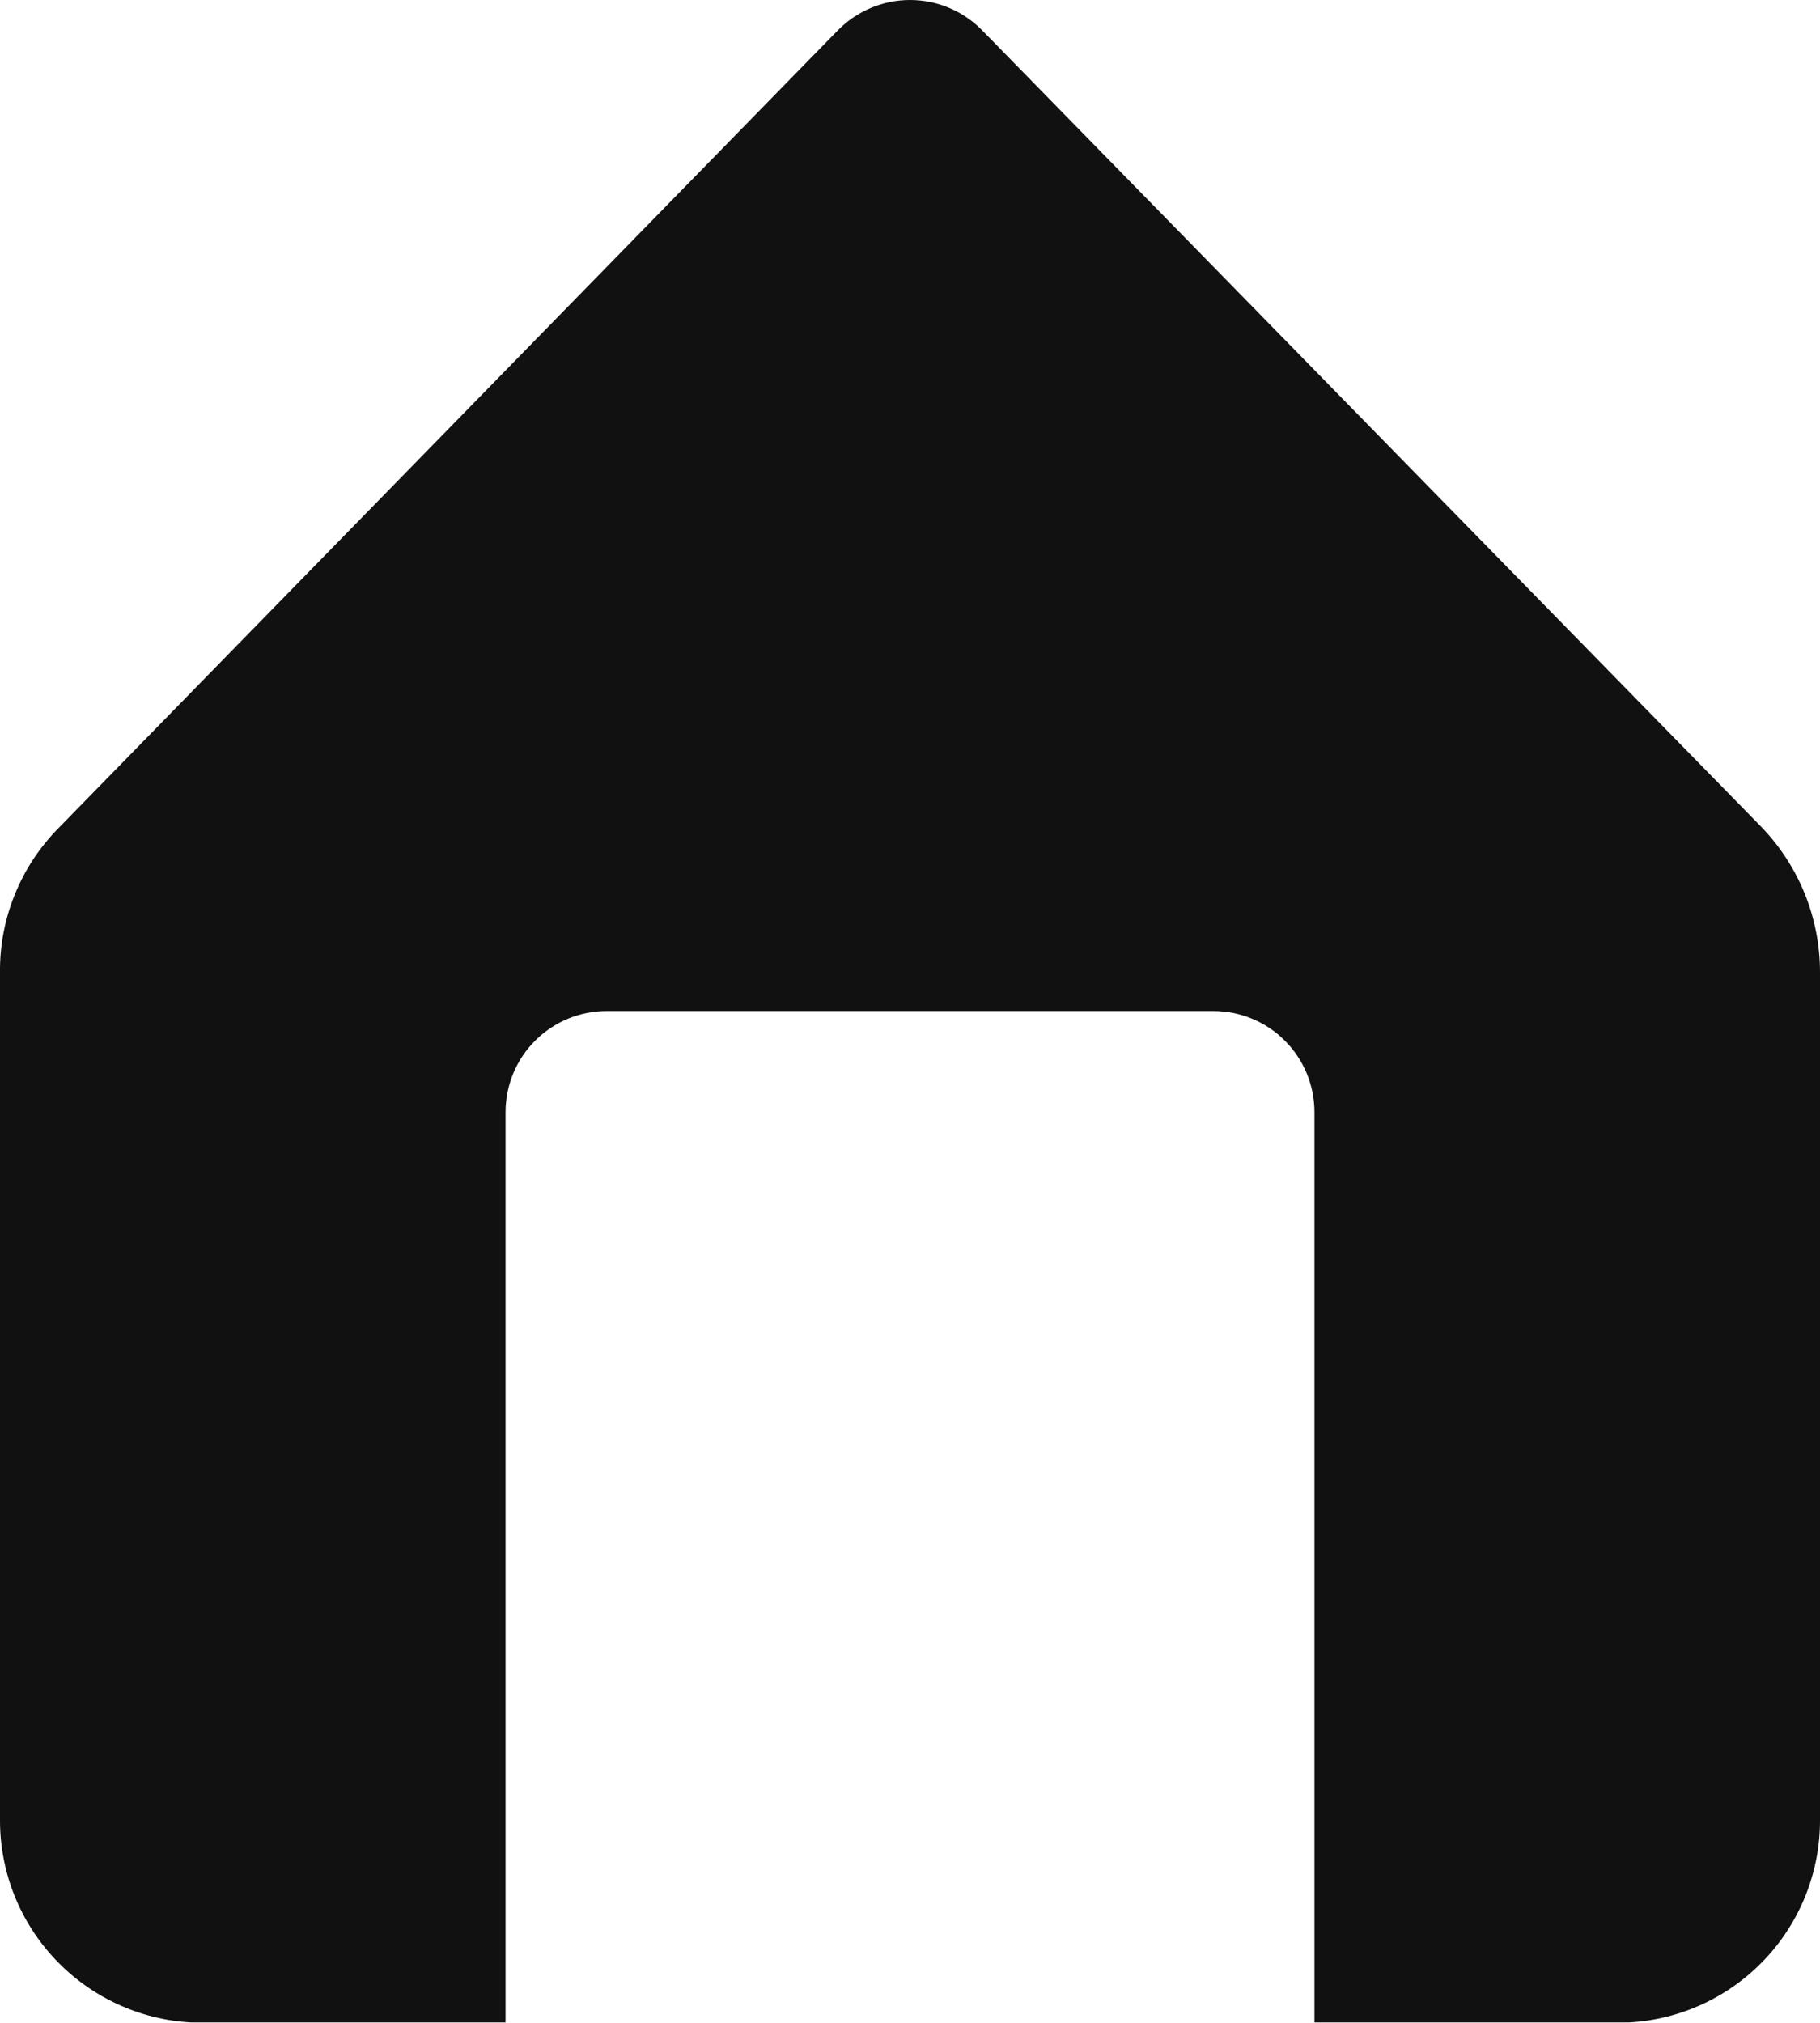 <svg width="18" height="20" viewBox="0 0 18 20" fill="none" xmlns="http://www.w3.org/2000/svg">
<path d="M17.42 8.176L9.71 0.296C9.617 0.202 9.507 0.128 9.385 0.077C9.263 0.026 9.132 0 9 0C8.868 0 8.737 0.026 8.616 0.077C8.494 0.128 8.383 0.202 8.29 0.296L0.58 8.186C0.394 8.374 0.246 8.597 0.147 8.843C0.047 9.088 -0.003 9.351 0 9.616V17.996C-0.001 18.508 0.195 19 0.546 19.372C0.898 19.745 1.379 19.968 1.89 19.996H5V10.996C5 10.731 5.105 10.476 5.293 10.289C5.481 10.101 5.735 9.996 6 9.996H12C12.265 9.996 12.52 10.101 12.707 10.289C12.895 10.476 13 10.731 13 10.996V19.996H16.11C16.621 19.968 17.102 19.745 17.454 19.372C17.805 19 18.001 18.508 18 17.996V9.616C18.001 9.079 17.793 8.562 17.42 8.176Z" fill="#111111"/>
</svg>
